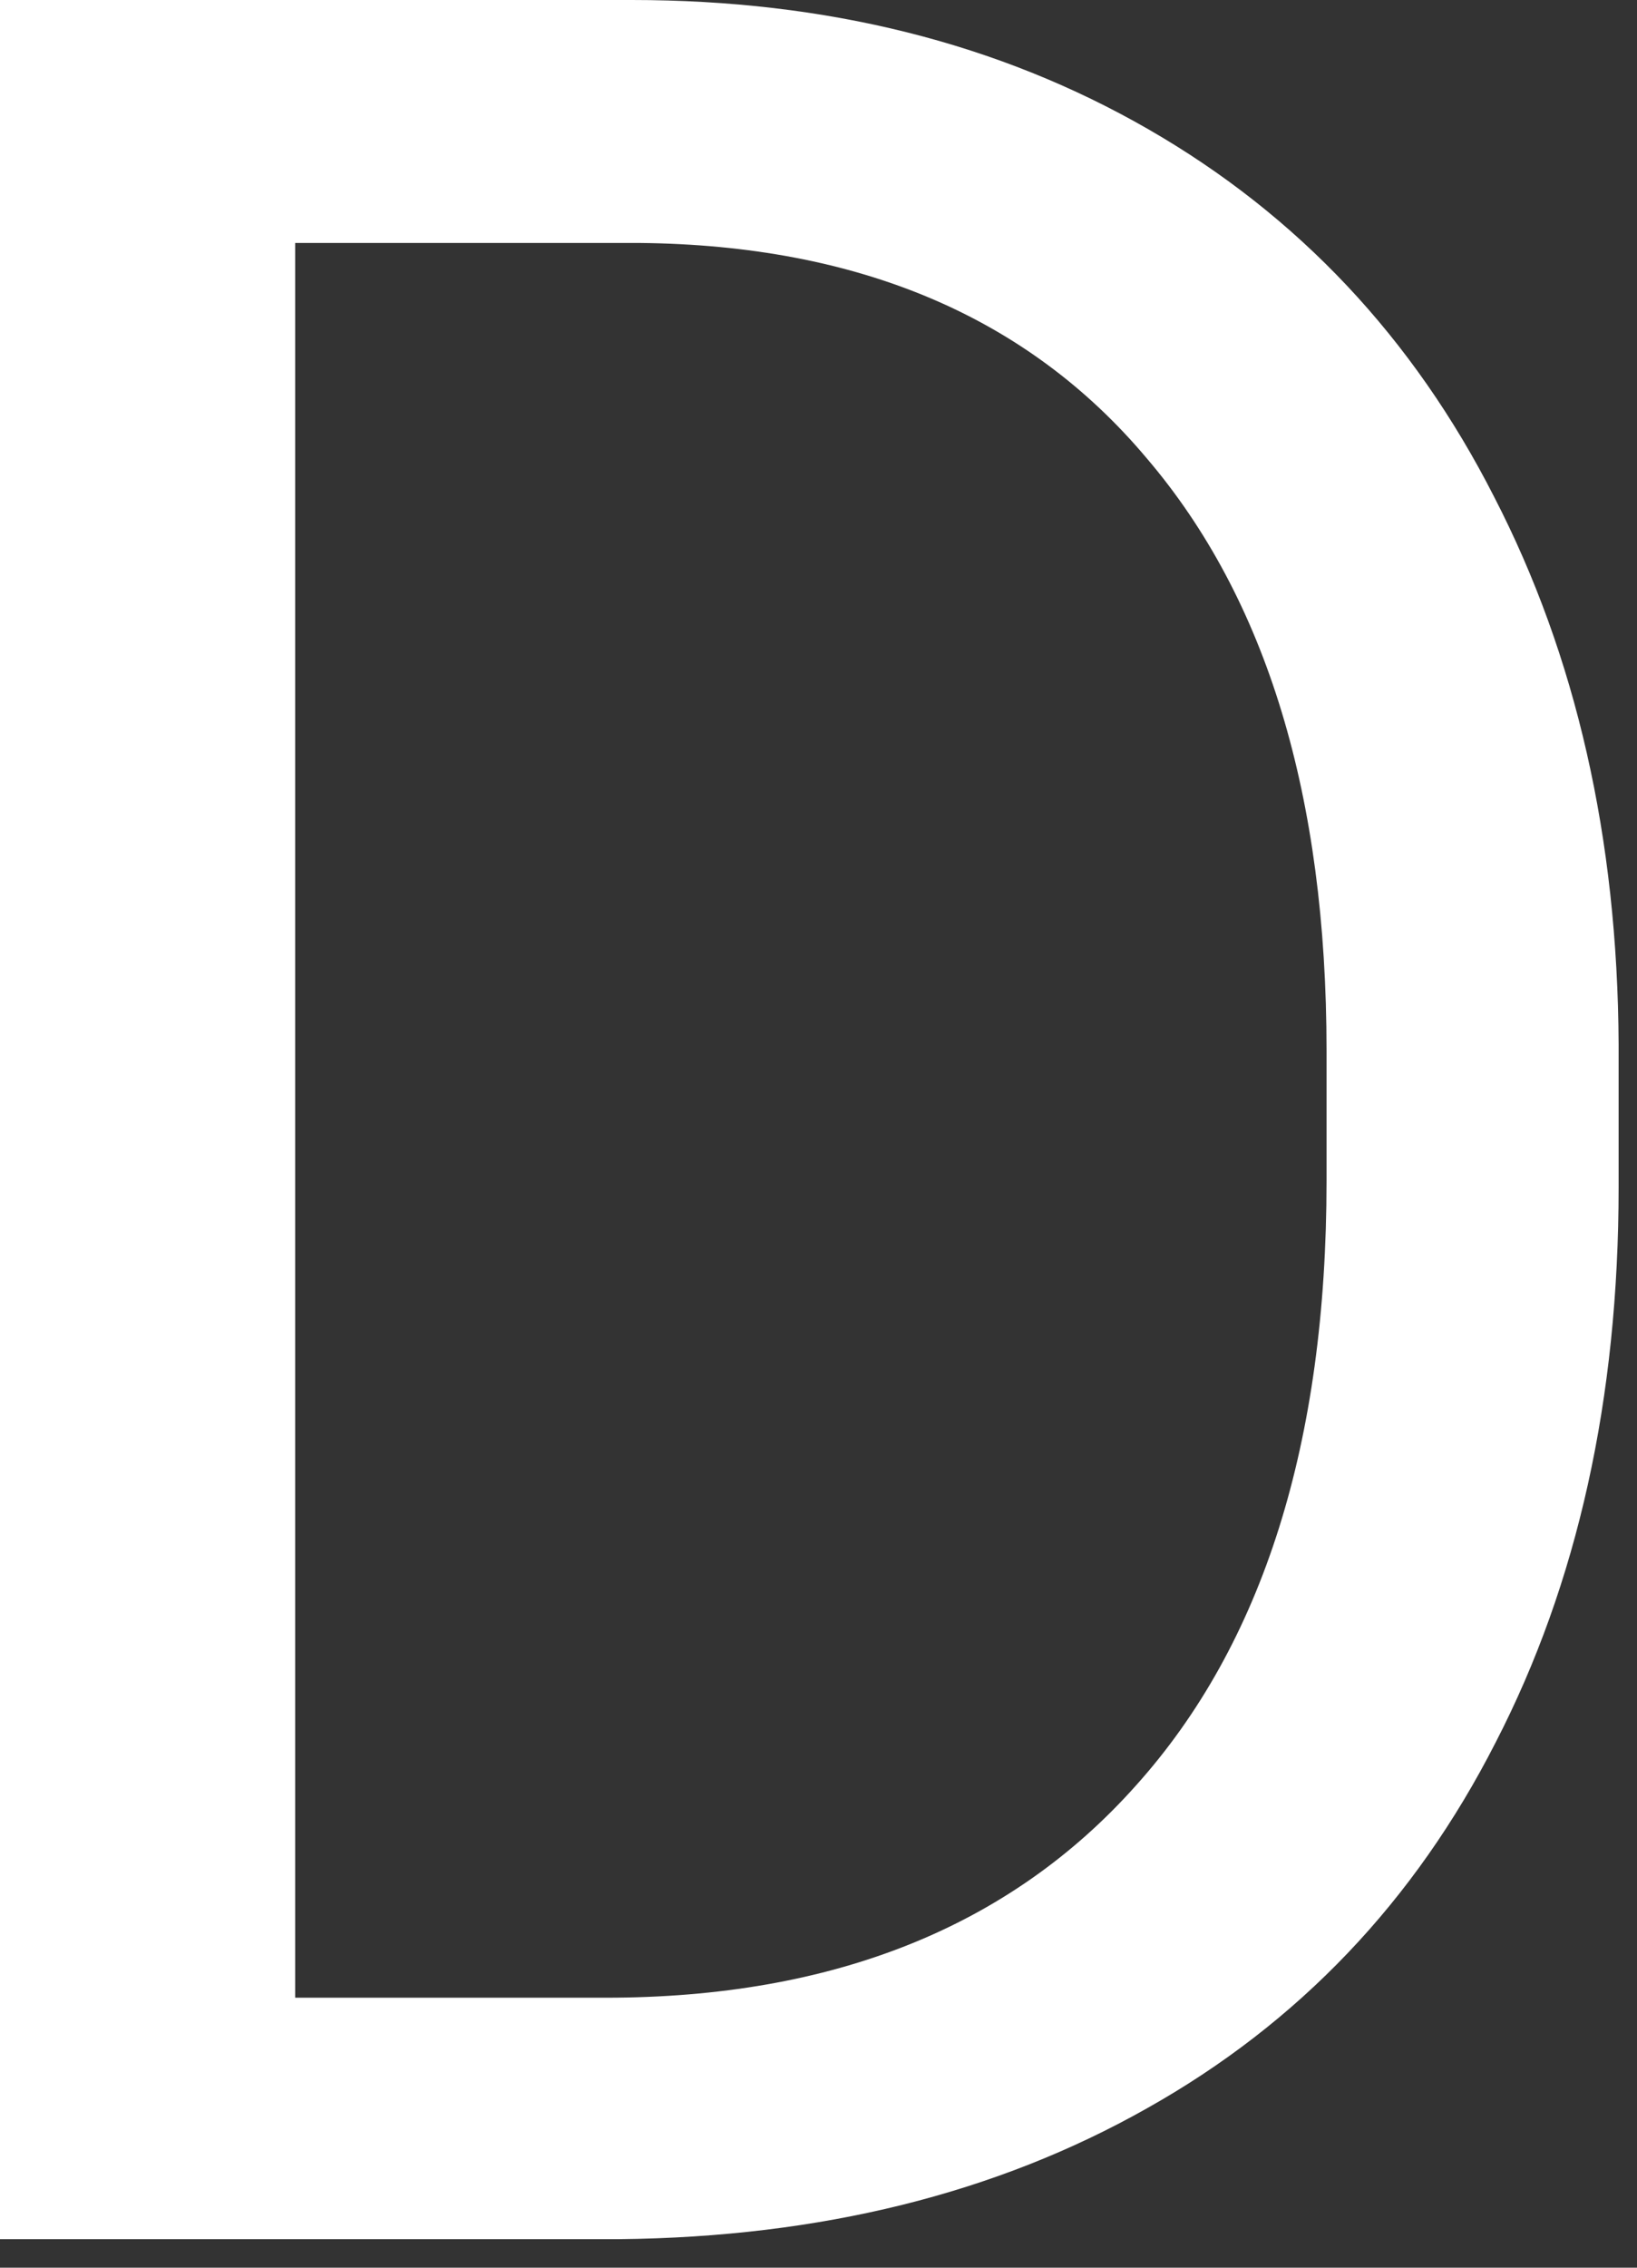<svg width="26" height="36" viewBox="0 0 26 36" fill="none" xmlns="http://www.w3.org/2000/svg">
<rect x="0" y="0" width="26" height="36" fill="#333333" stroke="none"/>
<path d="M0 35.547V0H10.034C13.127 0 15.861 0.684 18.237 2.051C20.614 3.418 22.445 5.363 23.73 7.886C25.033 10.409 25.692 13.306 25.708 16.577V18.848C25.708 22.201 25.057 25.138 23.755 27.661C22.469 30.184 20.622 32.121 18.213 33.472C15.82 34.823 13.029 35.514 9.839 35.547H0ZM4.688 3.857V31.714H9.619C13.232 31.714 16.04 30.591 18.042 28.345C20.06 26.099 21.069 22.9 21.069 18.75V16.675C21.069 12.638 20.117 9.505 18.213 7.275C16.325 5.029 13.639 3.89 10.156 3.857H4.688Z" fill="white"/>
</svg>

